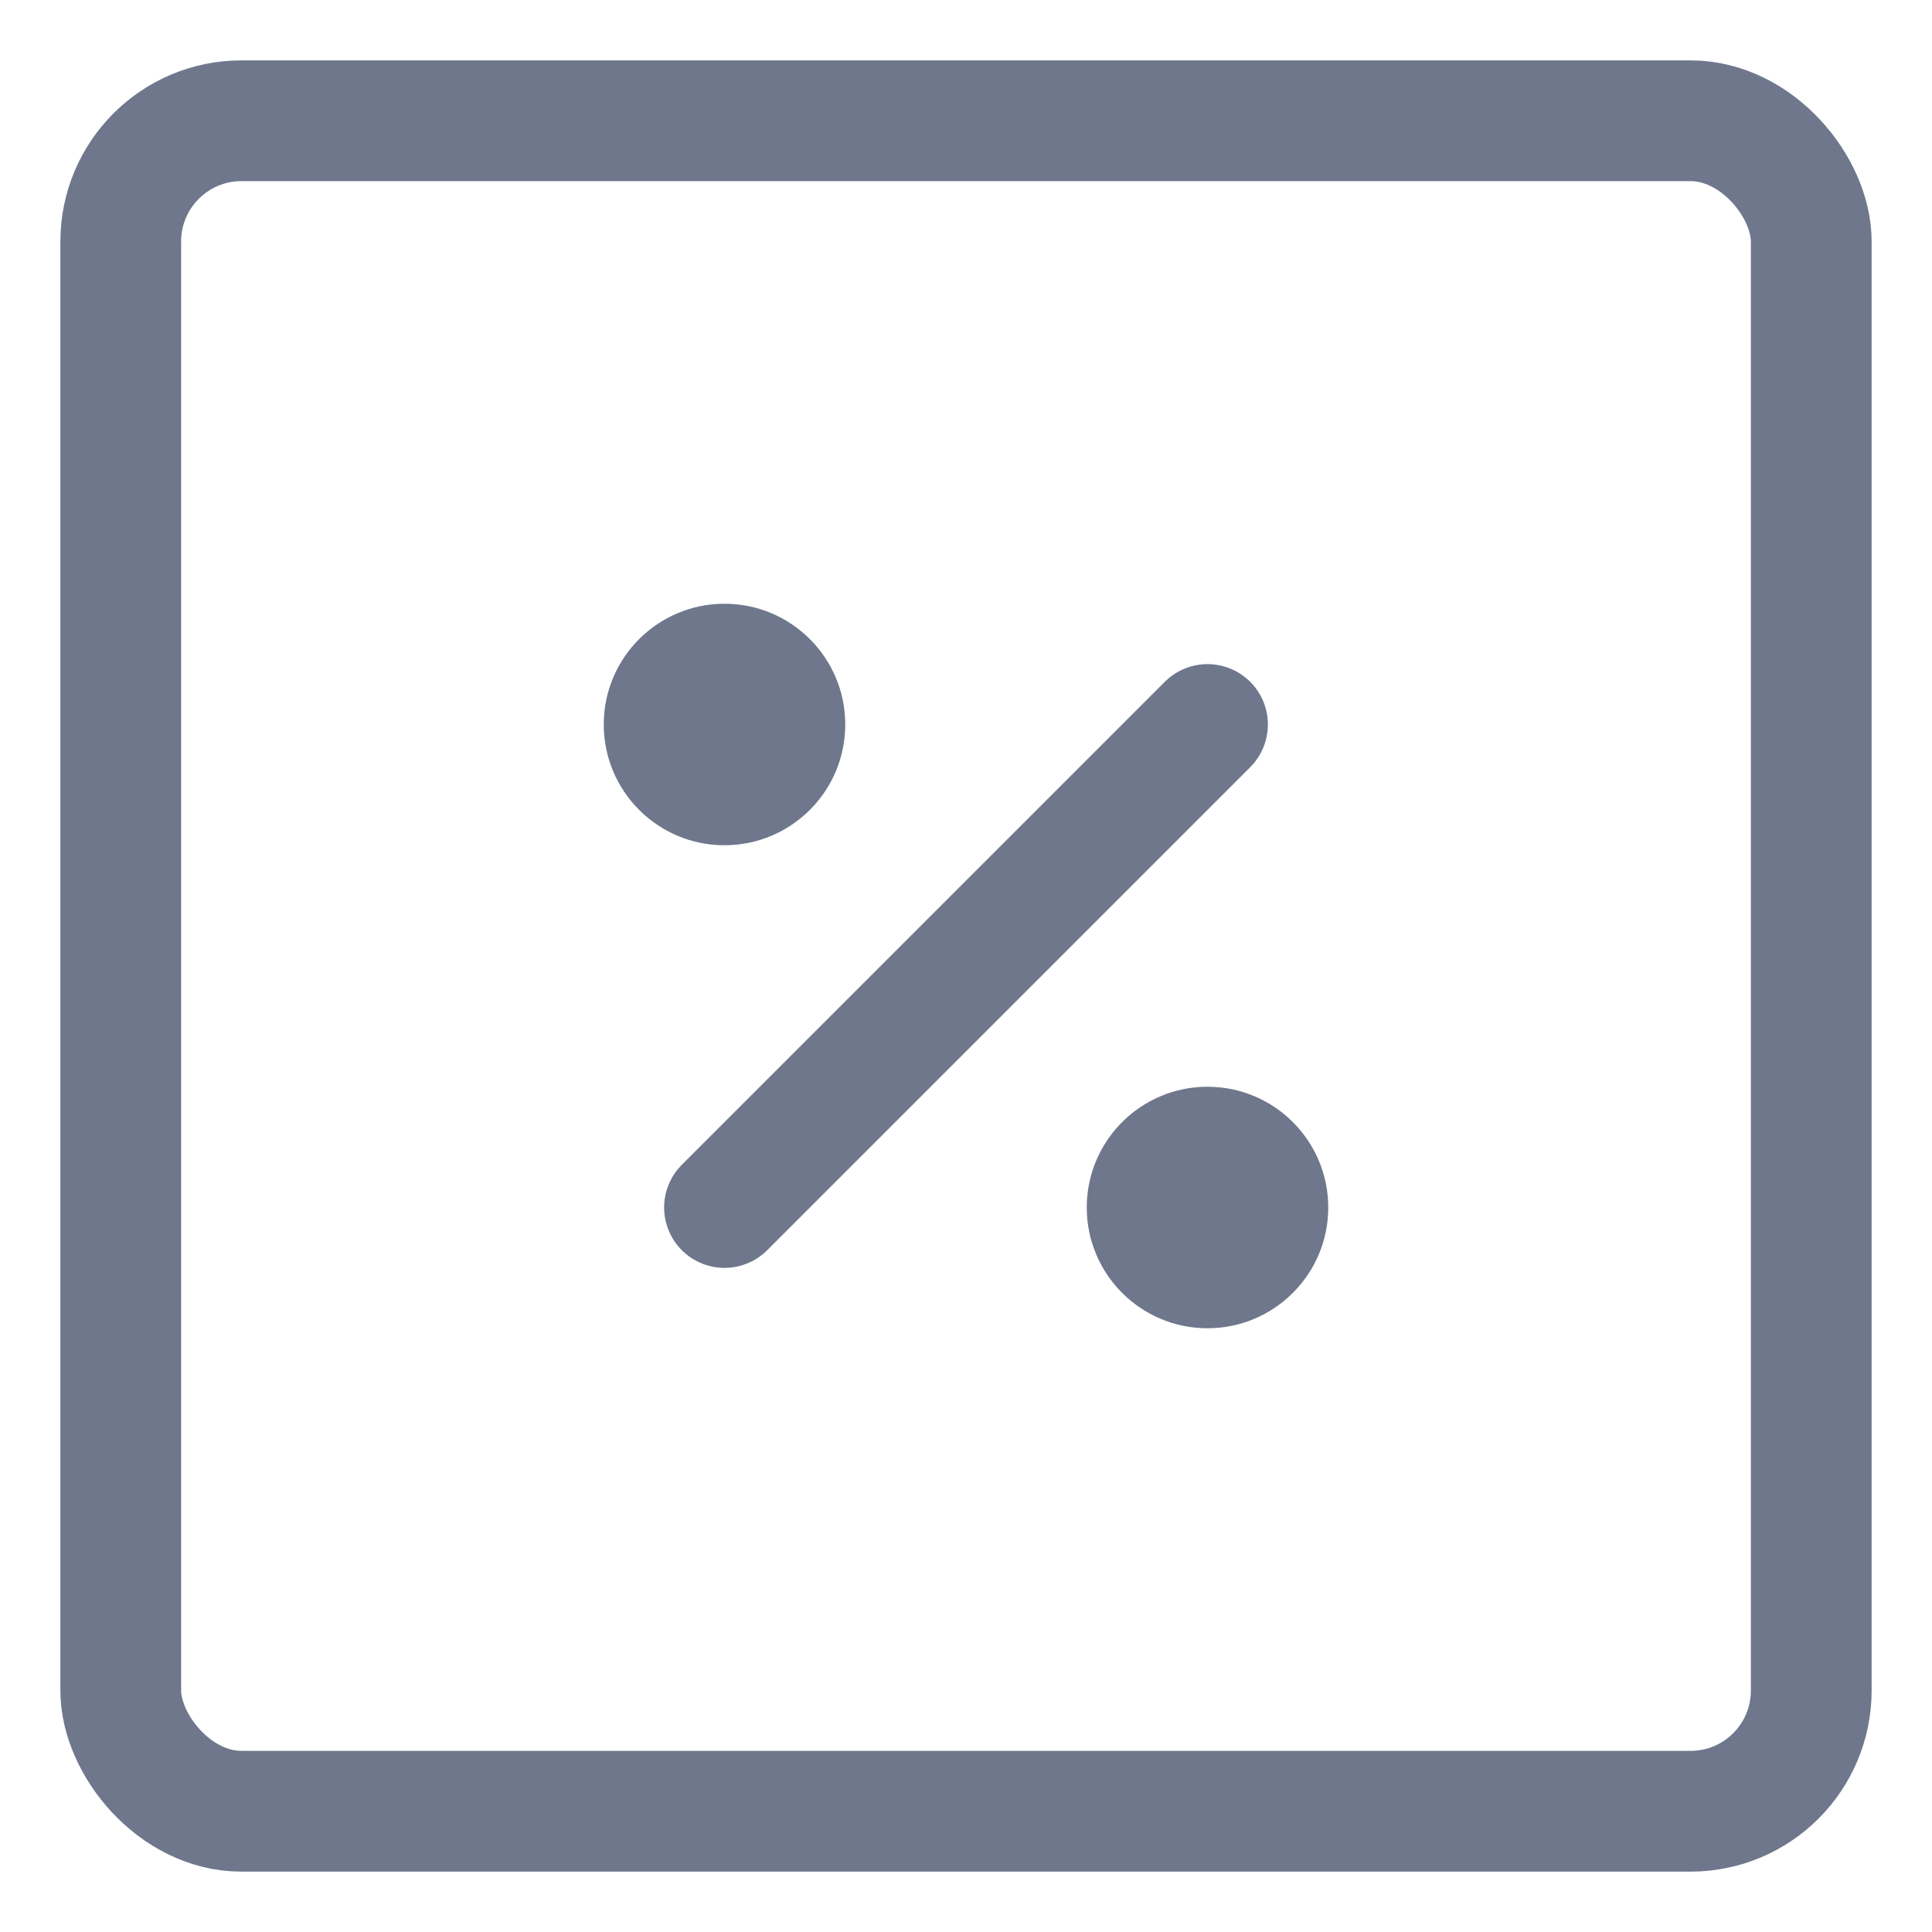 <svg width="16" height="16" viewBox="0 0 16 16" fill="none" xmlns="http://www.w3.org/2000/svg">
<g clip-path="url(#clip0_389_13138)">
<rect x="1" y="1" width="14" height="14" rx="1" stroke="#6E778C" stroke-linecap="round" stroke-linejoin="round"/>
<path d="M10 6L6 10" stroke="#6E778C" stroke-linecap="round" stroke-linejoin="round"/>
<circle cx="10" cy="10" r="1" fill="#6E778C"/>
<circle cx="6" cy="6" r="1" fill="#6E778C"/>
</g>
<defs>
<clipPath id="clip0_389_13138">
<rect width="16" height="16" fill="white"/>
</clipPath>
</defs>
</svg>
